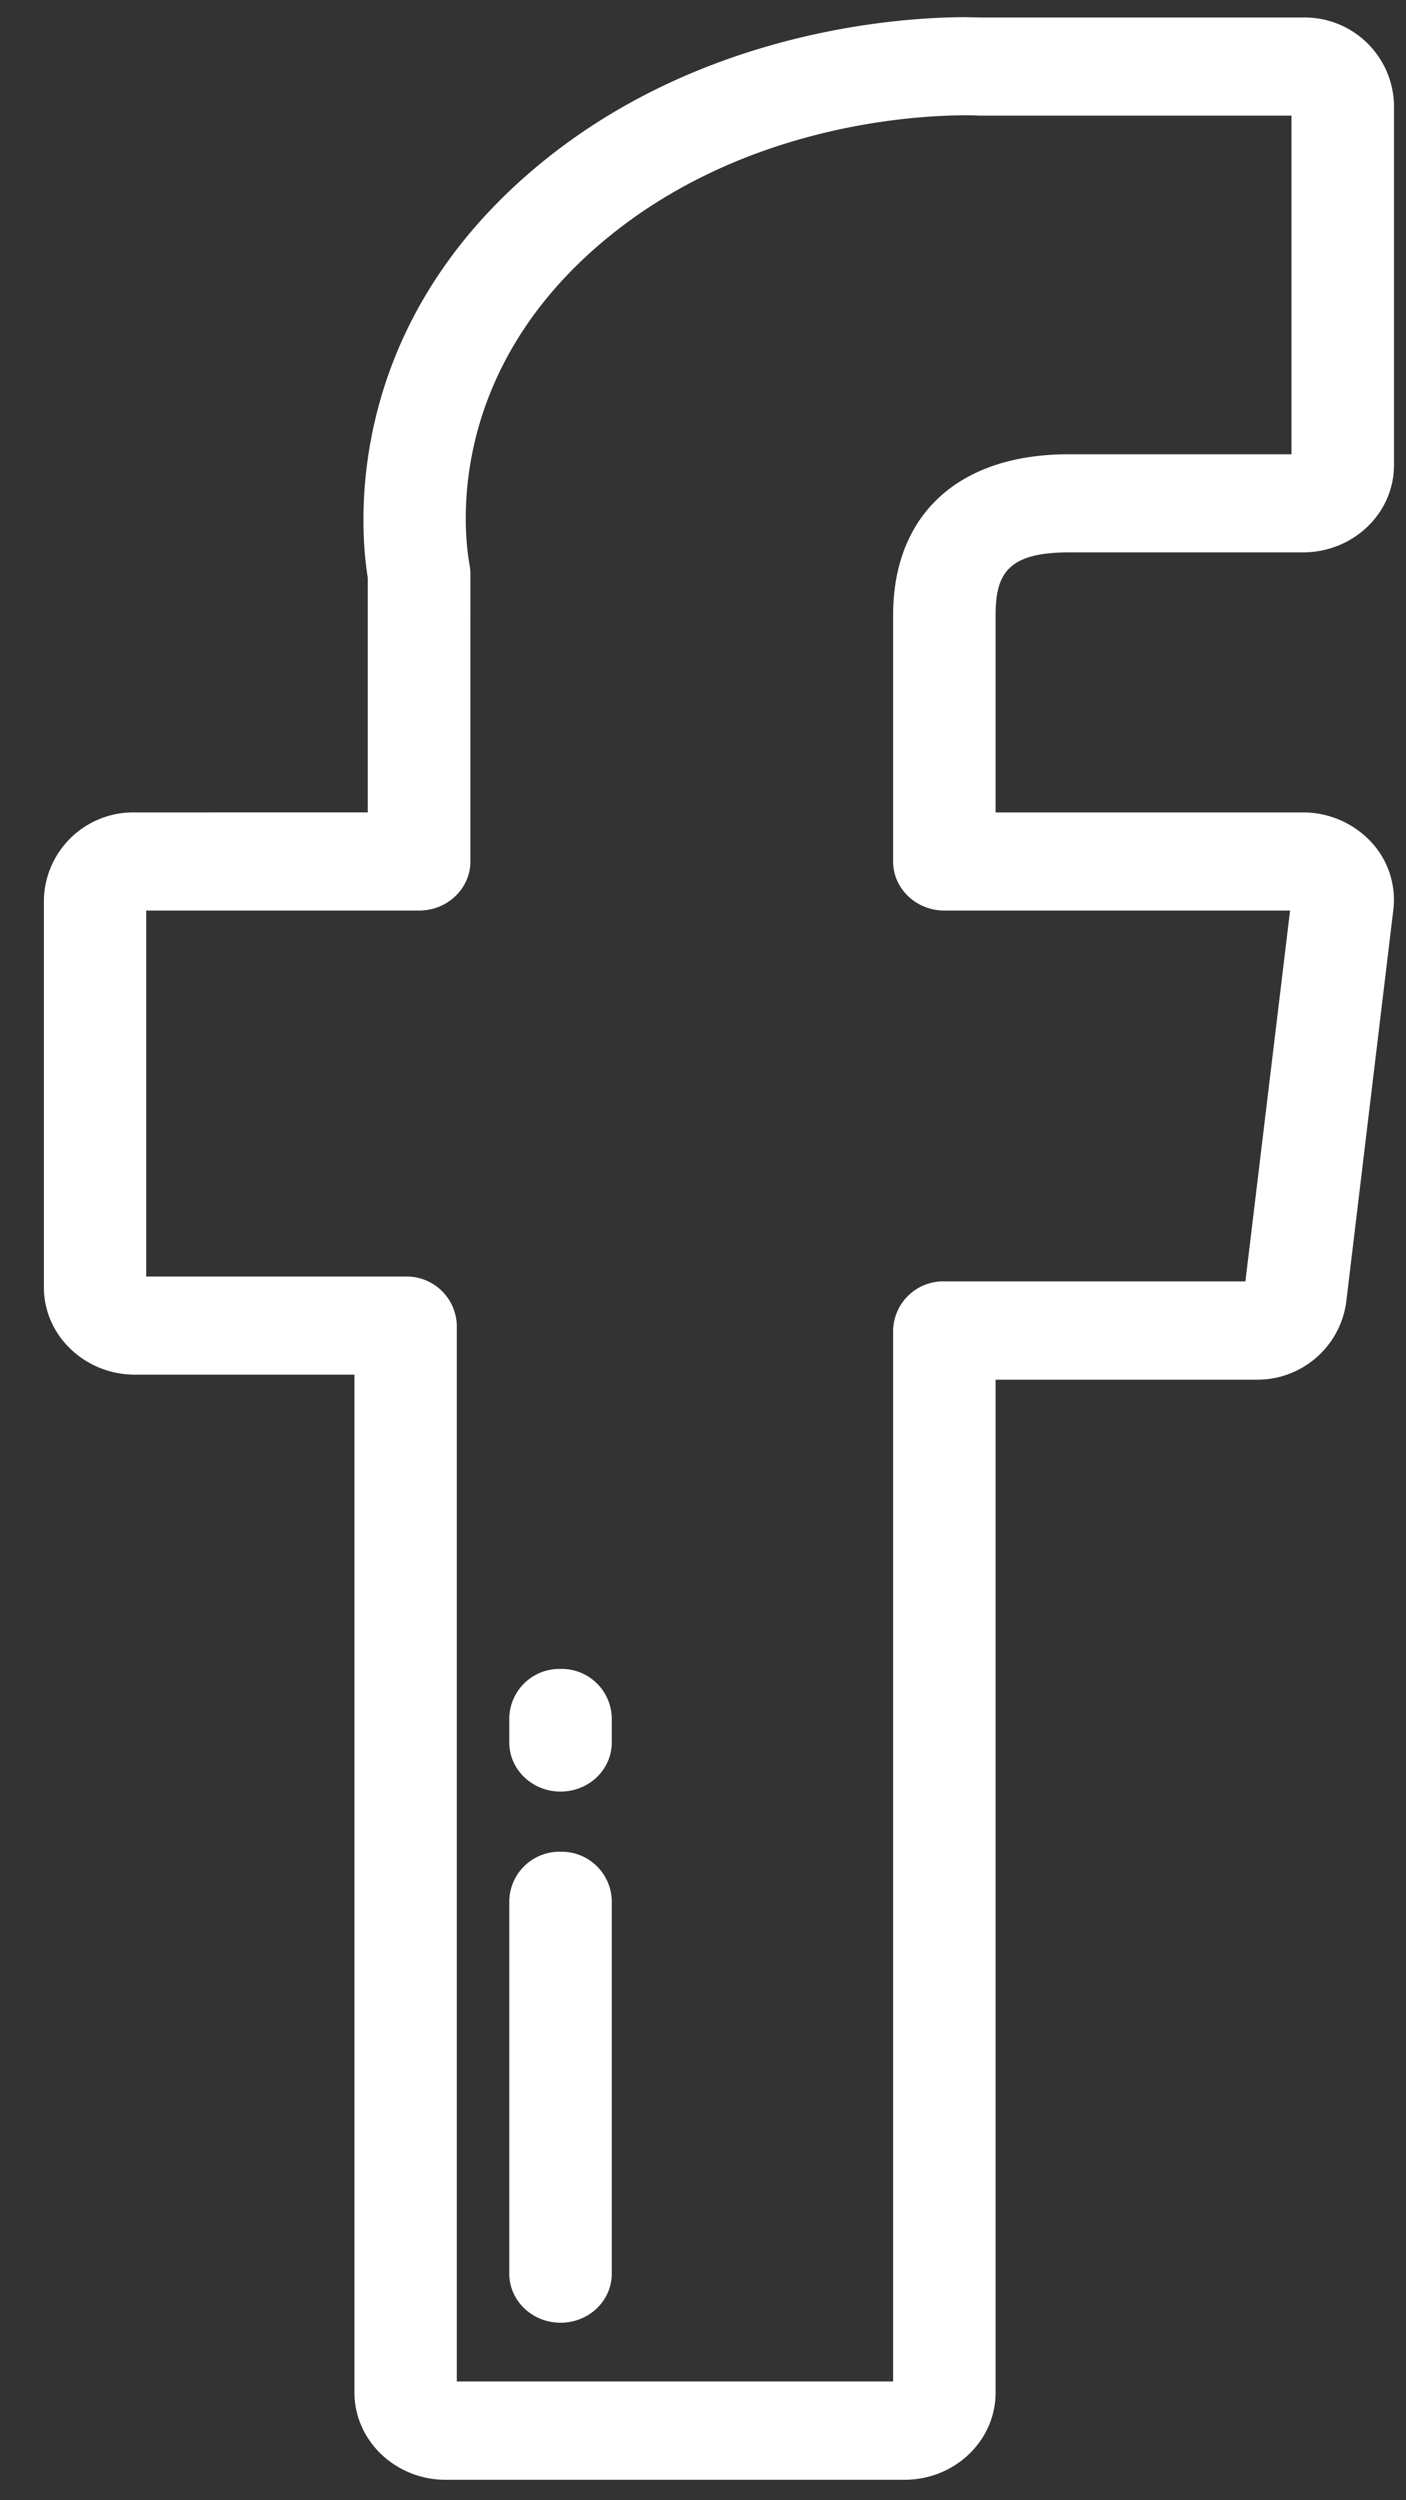 <svg class="social__icon" xmlns="http://www.w3.org/2000/svg" width="9" height="16" viewBox="0 0 9 16"><rect x="0" y="0" width="9" height="16" fill="#333333" stroke="none"/><g><g><path class="fill" fill="#fff" d="M6.045 5.827h2.213L7.972 8.2H6.045a.321.321 0 0 0-.328.314v6.726H2.924V8.483a.321.321 0 0 0-.328-.314H.936V5.827h1.747c.18 0 .328-.14.328-.314V3.67a.302.302 0 0 0-.005-.054c-.035-.19-.158-1.18.802-2.026.898-.79 2.04-.852 2.37-.852a1.754 1.754 0 0 1 .094.002h1.995v2.167H6.84c-.703 0-1.123.385-1.123 1.03v1.576c0 .173.147.314.328.314zm.795-2.292h1.5c.322 0 .583-.25.583-.558V.67A.572.572 0 0 0 8.34.112H6.28L6.177.11c-.388 0-1.74.073-2.813 1.018-1.17 1.03-1.059 2.264-1.01 2.568v1.503H.865a.572.572 0 0 0-.584.558v2.482c0 .307.262.558.583.558h1.405v6.514c0 .307.262.558.583.558H5.79c.322 0 .583-.25.583-.558V8.829h1.665a.574.574 0 0 0 .579-.494l.302-2.514a.543.543 0 0 0-.144-.435.596.596 0 0 0-.435-.187H6.373V3.937c0-.26.074-.402.467-.402z"/></g><g><path class="fill" fill="#fff" d="M3.588 10.68a.321.321 0 0 0-.328.314v.157c0 .173.147.314.328.314.181 0 .328-.14.328-.314v-.157a.321.321 0 0 0-.328-.314z"/></g><g><path class="fill" fill="#fff" d="M3.588 11.85a.321.321 0 0 0-.328.314v2.386c0 .173.147.314.328.314.181 0 .328-.14.328-.314v-2.386a.321.321 0 0 0-.328-.314z"/></g></g></svg>